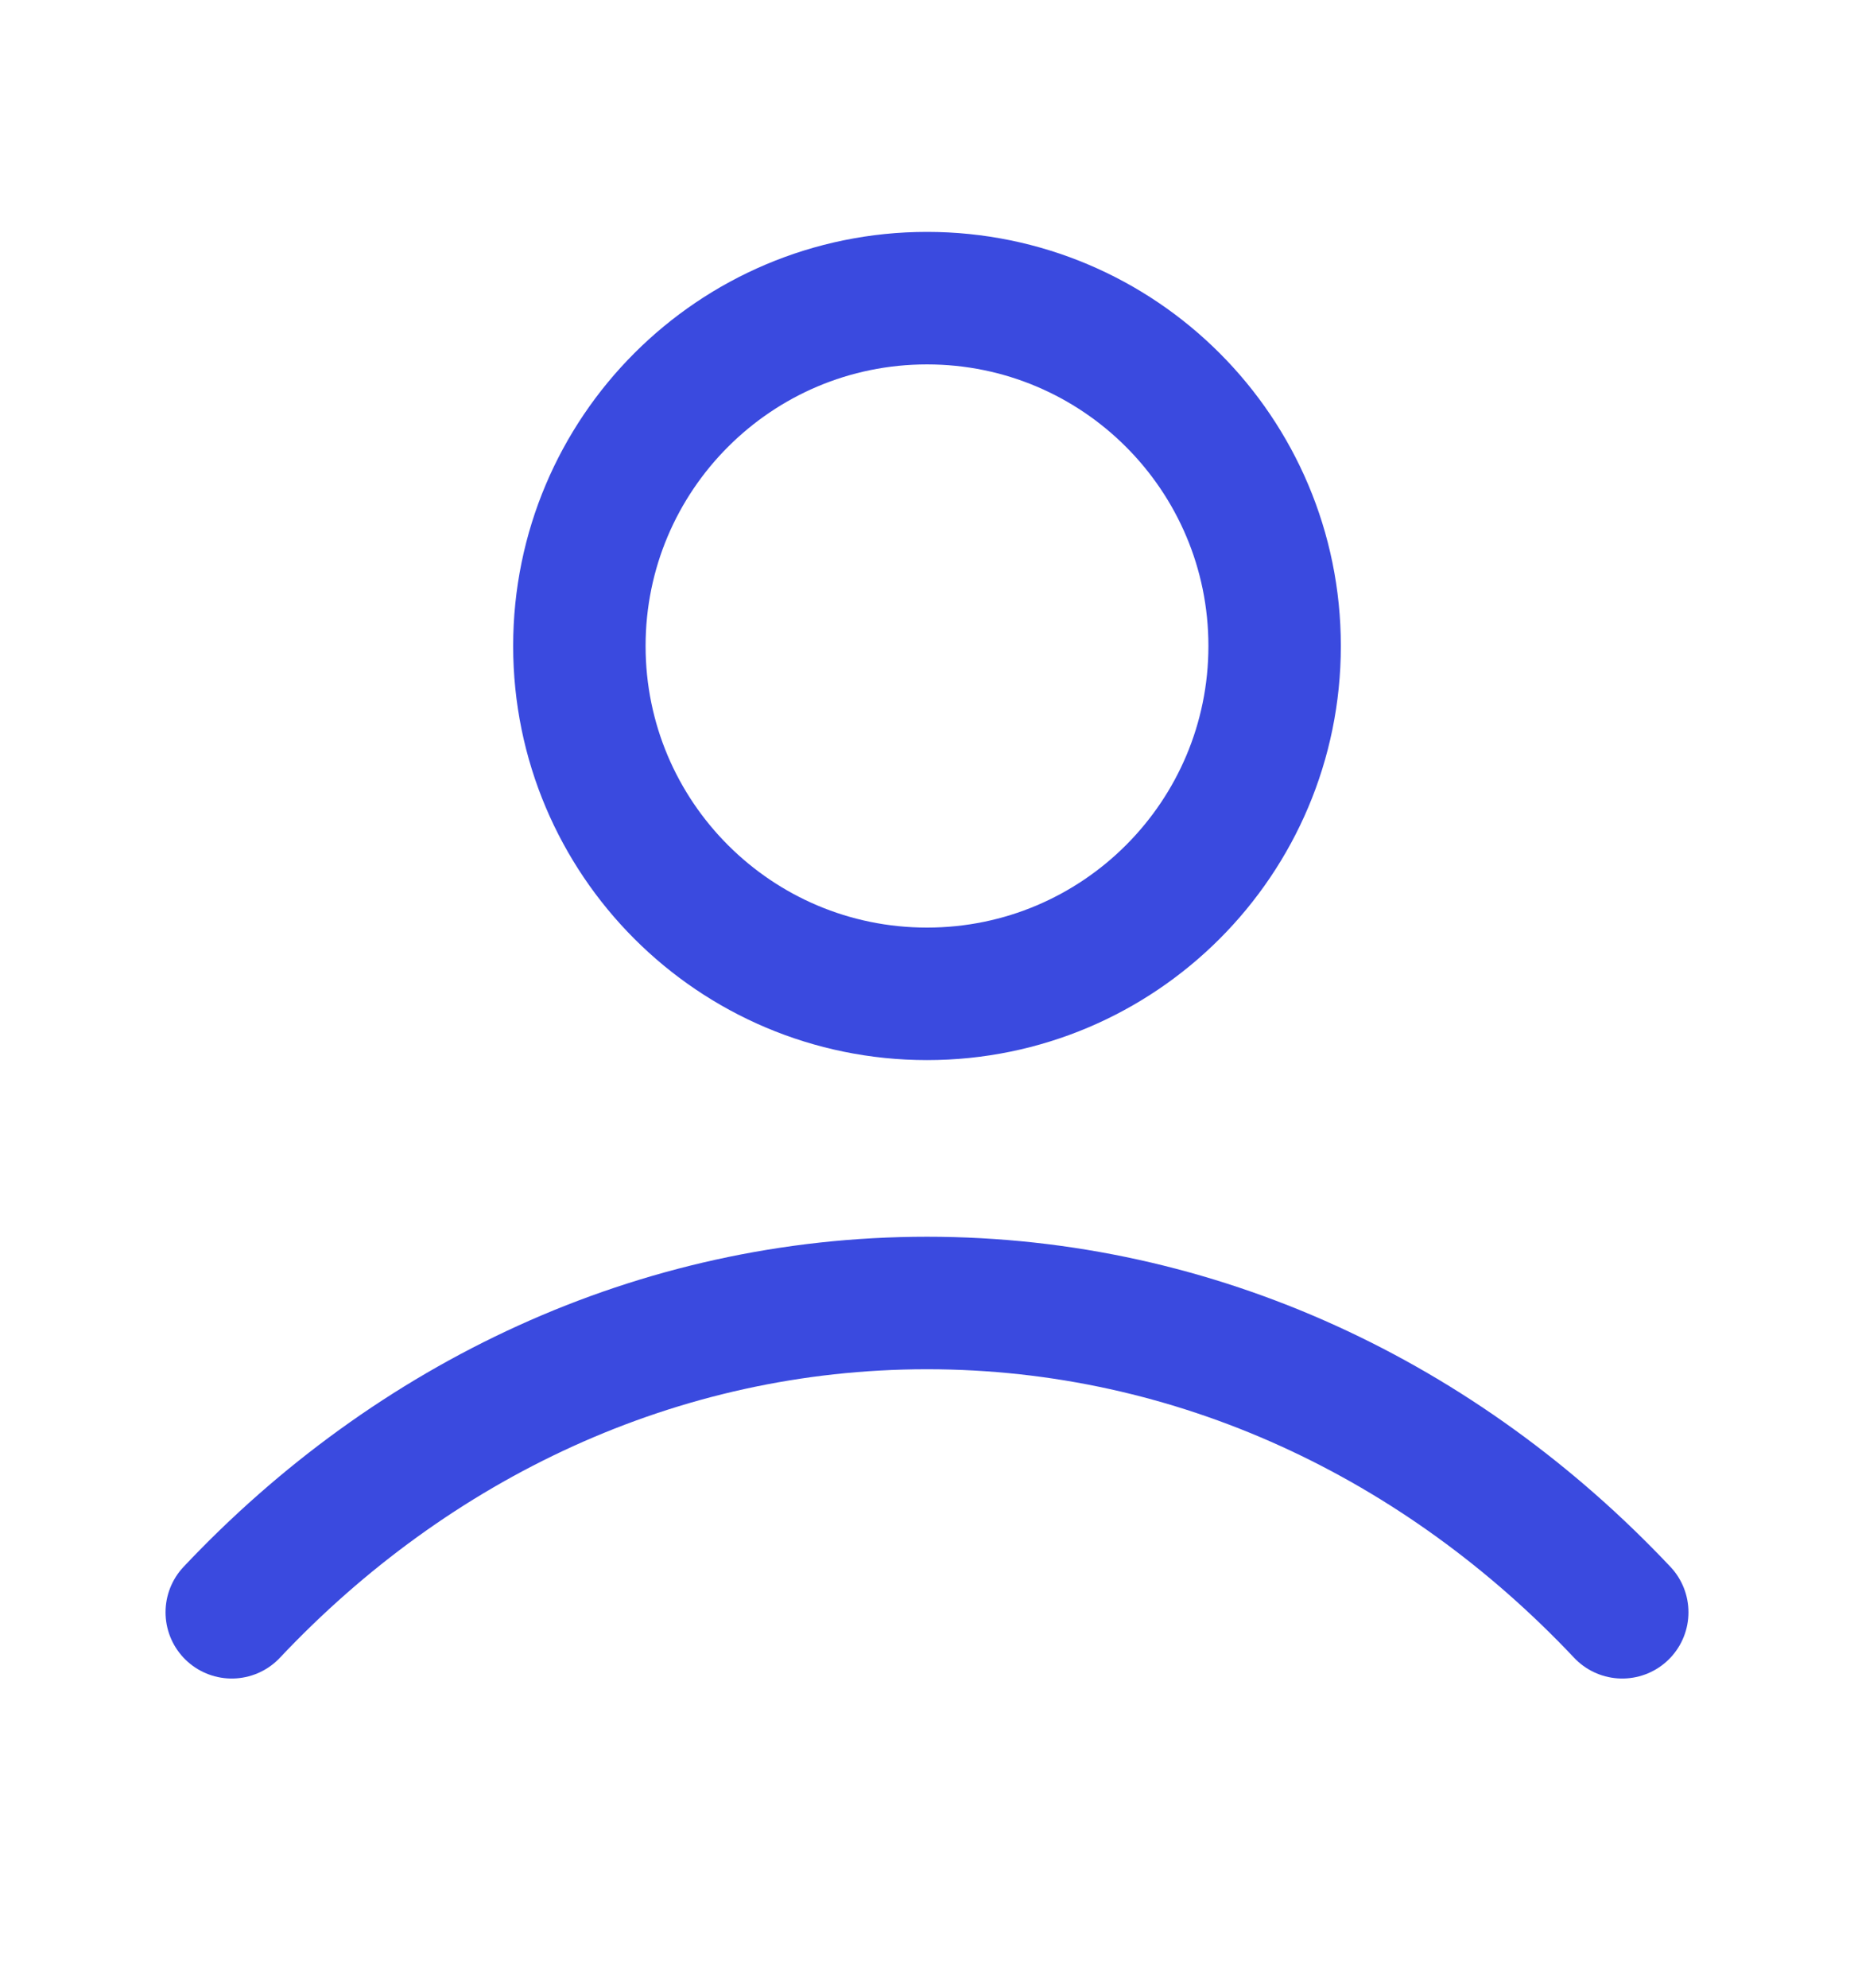 <svg width="14" height="15" viewBox="0 0 14 15" fill="none" xmlns="http://www.w3.org/2000/svg">
<path d="M1.75 12.167C3.113 10.722 4.962 9.833 7 9.833C9.038 9.833 10.887 10.722 12.25 12.167M9.625 4.875C9.625 6.325 8.45 7.5 7 7.5C5.55 7.5 4.375 6.325 4.375 4.875C4.375 3.425 5.55 2.25 7 2.25C8.45 2.25 9.625 3.425 9.625 4.875Z" stroke="#3A4ADF" stroke-linecap="round" stroke-linejoin="round"/>
</svg>
